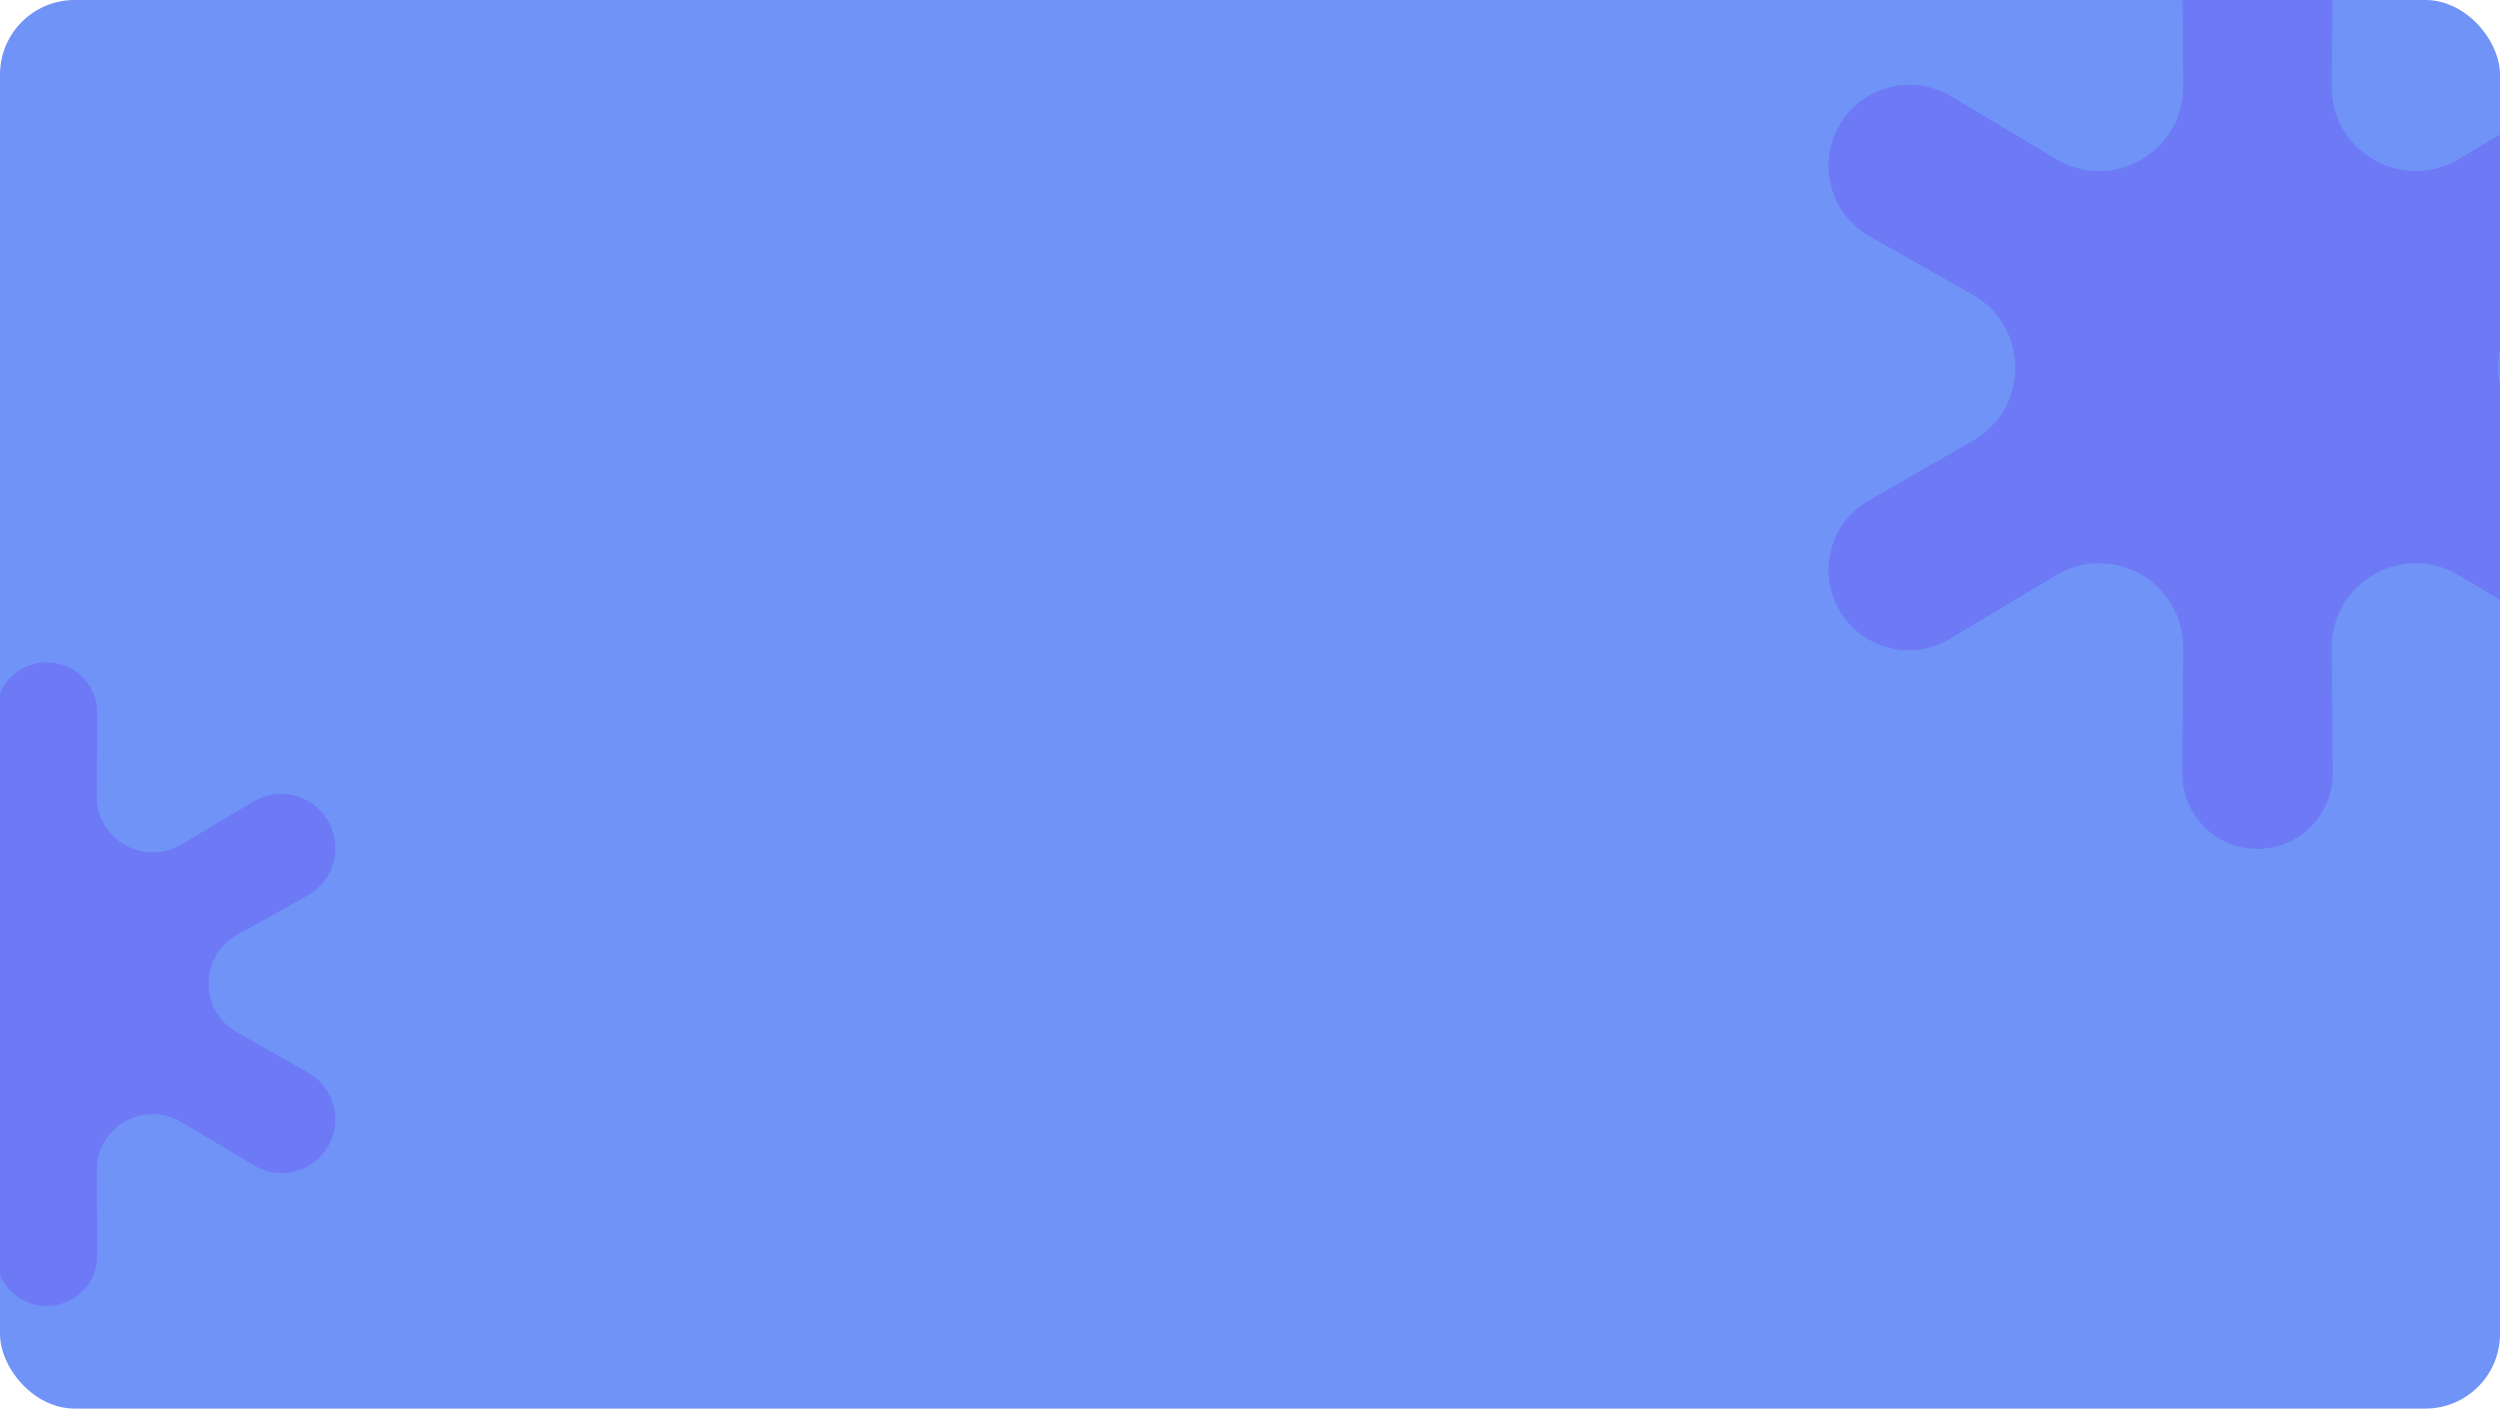 <svg width="268" height="151" viewBox="0 0 268 151" fill="none" xmlns="http://www.w3.org/2000/svg">
<g clip-path="url(#clip0_1491_15406)">
<rect width="268" height="151" rx="8" fill="#6F93F6"/>
<g clip-path="url(#clip1_1491_15406)">
<path d="M211.473 31.587C217.542 35.021 217.57 43.753 211.523 47.225L200.332 53.653C196.263 55.989 194.82 61.157 197.089 65.263C199.441 69.52 204.854 70.979 209.027 68.482L220.412 61.667C226.436 58.062 234.084 62.434 234.034 69.454L233.937 82.879C233.905 87.354 237.524 91 242 91C246.476 91 250.095 87.355 250.063 82.879L249.966 69.454C249.916 62.434 257.564 58.062 263.588 61.667L274.987 68.49C279.152 70.983 284.555 69.526 286.903 65.277C289.174 61.167 287.72 55.995 283.64 53.671L272.349 47.242C266.265 43.777 266.294 34.997 272.4 31.572L283.543 25.32C287.678 23 289.183 17.789 286.922 13.622C284.569 9.287 279.079 7.785 274.847 10.318L263.589 17.056C257.565 20.662 249.916 16.289 249.967 9.268L250.063 -3.879C250.095 -8.354 246.476 -12 242 -12C237.524 -12 233.905 -8.354 233.937 -3.879L234.033 9.268C234.084 16.289 226.435 20.662 220.411 17.056L209.166 10.326C204.927 7.788 199.427 9.293 197.071 13.636C194.811 17.8 196.305 23.006 200.428 25.339L211.473 31.587Z" fill="#6C54F6" fill-opacity="0.4"/>
</g>
<g clip-path="url(#clip2_1491_15406)">
<path d="M-15.526 100.218C-11.465 102.503 -11.446 108.345 -15.492 110.657L-23.053 114.975C-25.795 116.542 -26.767 120.022 -25.233 122.782C-23.654 125.625 -20.037 126.6 -17.243 124.937L-9.434 120.287C-5.418 117.896 -0.331 120.812 -0.364 125.486L-0.43 134.531C-0.452 137.545 1.986 140 5 140C8.014 140 10.452 137.545 10.43 134.531L10.364 125.486C10.331 120.812 15.418 117.896 19.434 120.287L27.252 124.942C30.041 126.603 33.652 125.629 35.228 122.791C36.763 120.029 35.783 116.546 33.034 114.988L25.406 110.667C21.335 108.361 21.354 102.488 25.44 100.207L32.969 96.006C35.755 94.451 36.769 90.942 35.241 88.141C33.661 85.246 29.993 84.241 27.159 85.929L19.434 90.528C15.418 92.919 10.331 90.002 10.365 85.328L10.43 76.469C10.452 73.455 8.014 71 5 71C1.986 71 -0.452 73.455 -0.43 76.469L-0.365 85.328C-0.331 90.002 -5.418 92.919 -9.434 90.528L-17.15 85.934C-19.989 84.244 -23.663 85.25 -25.246 88.15C-26.773 90.949 -25.767 94.455 -22.988 96.019L-15.526 100.218Z" fill="#6C54F6" fill-opacity="0.4"/>
</g>
</g>
<defs>
<clipPath id="clip0_1491_15406">
<rect width="268" height="151" fill="white"/>
</clipPath>
<clipPath id="clip1_1491_15406">
<rect x="193" y="-12" width="98" height="103" rx="23" fill="white"/>
</clipPath>
<clipPath id="clip2_1491_15406">
<rect x="-28" y="71" width="66" height="69" rx="11" fill="white"/>
</clipPath>
</defs>
</svg>
